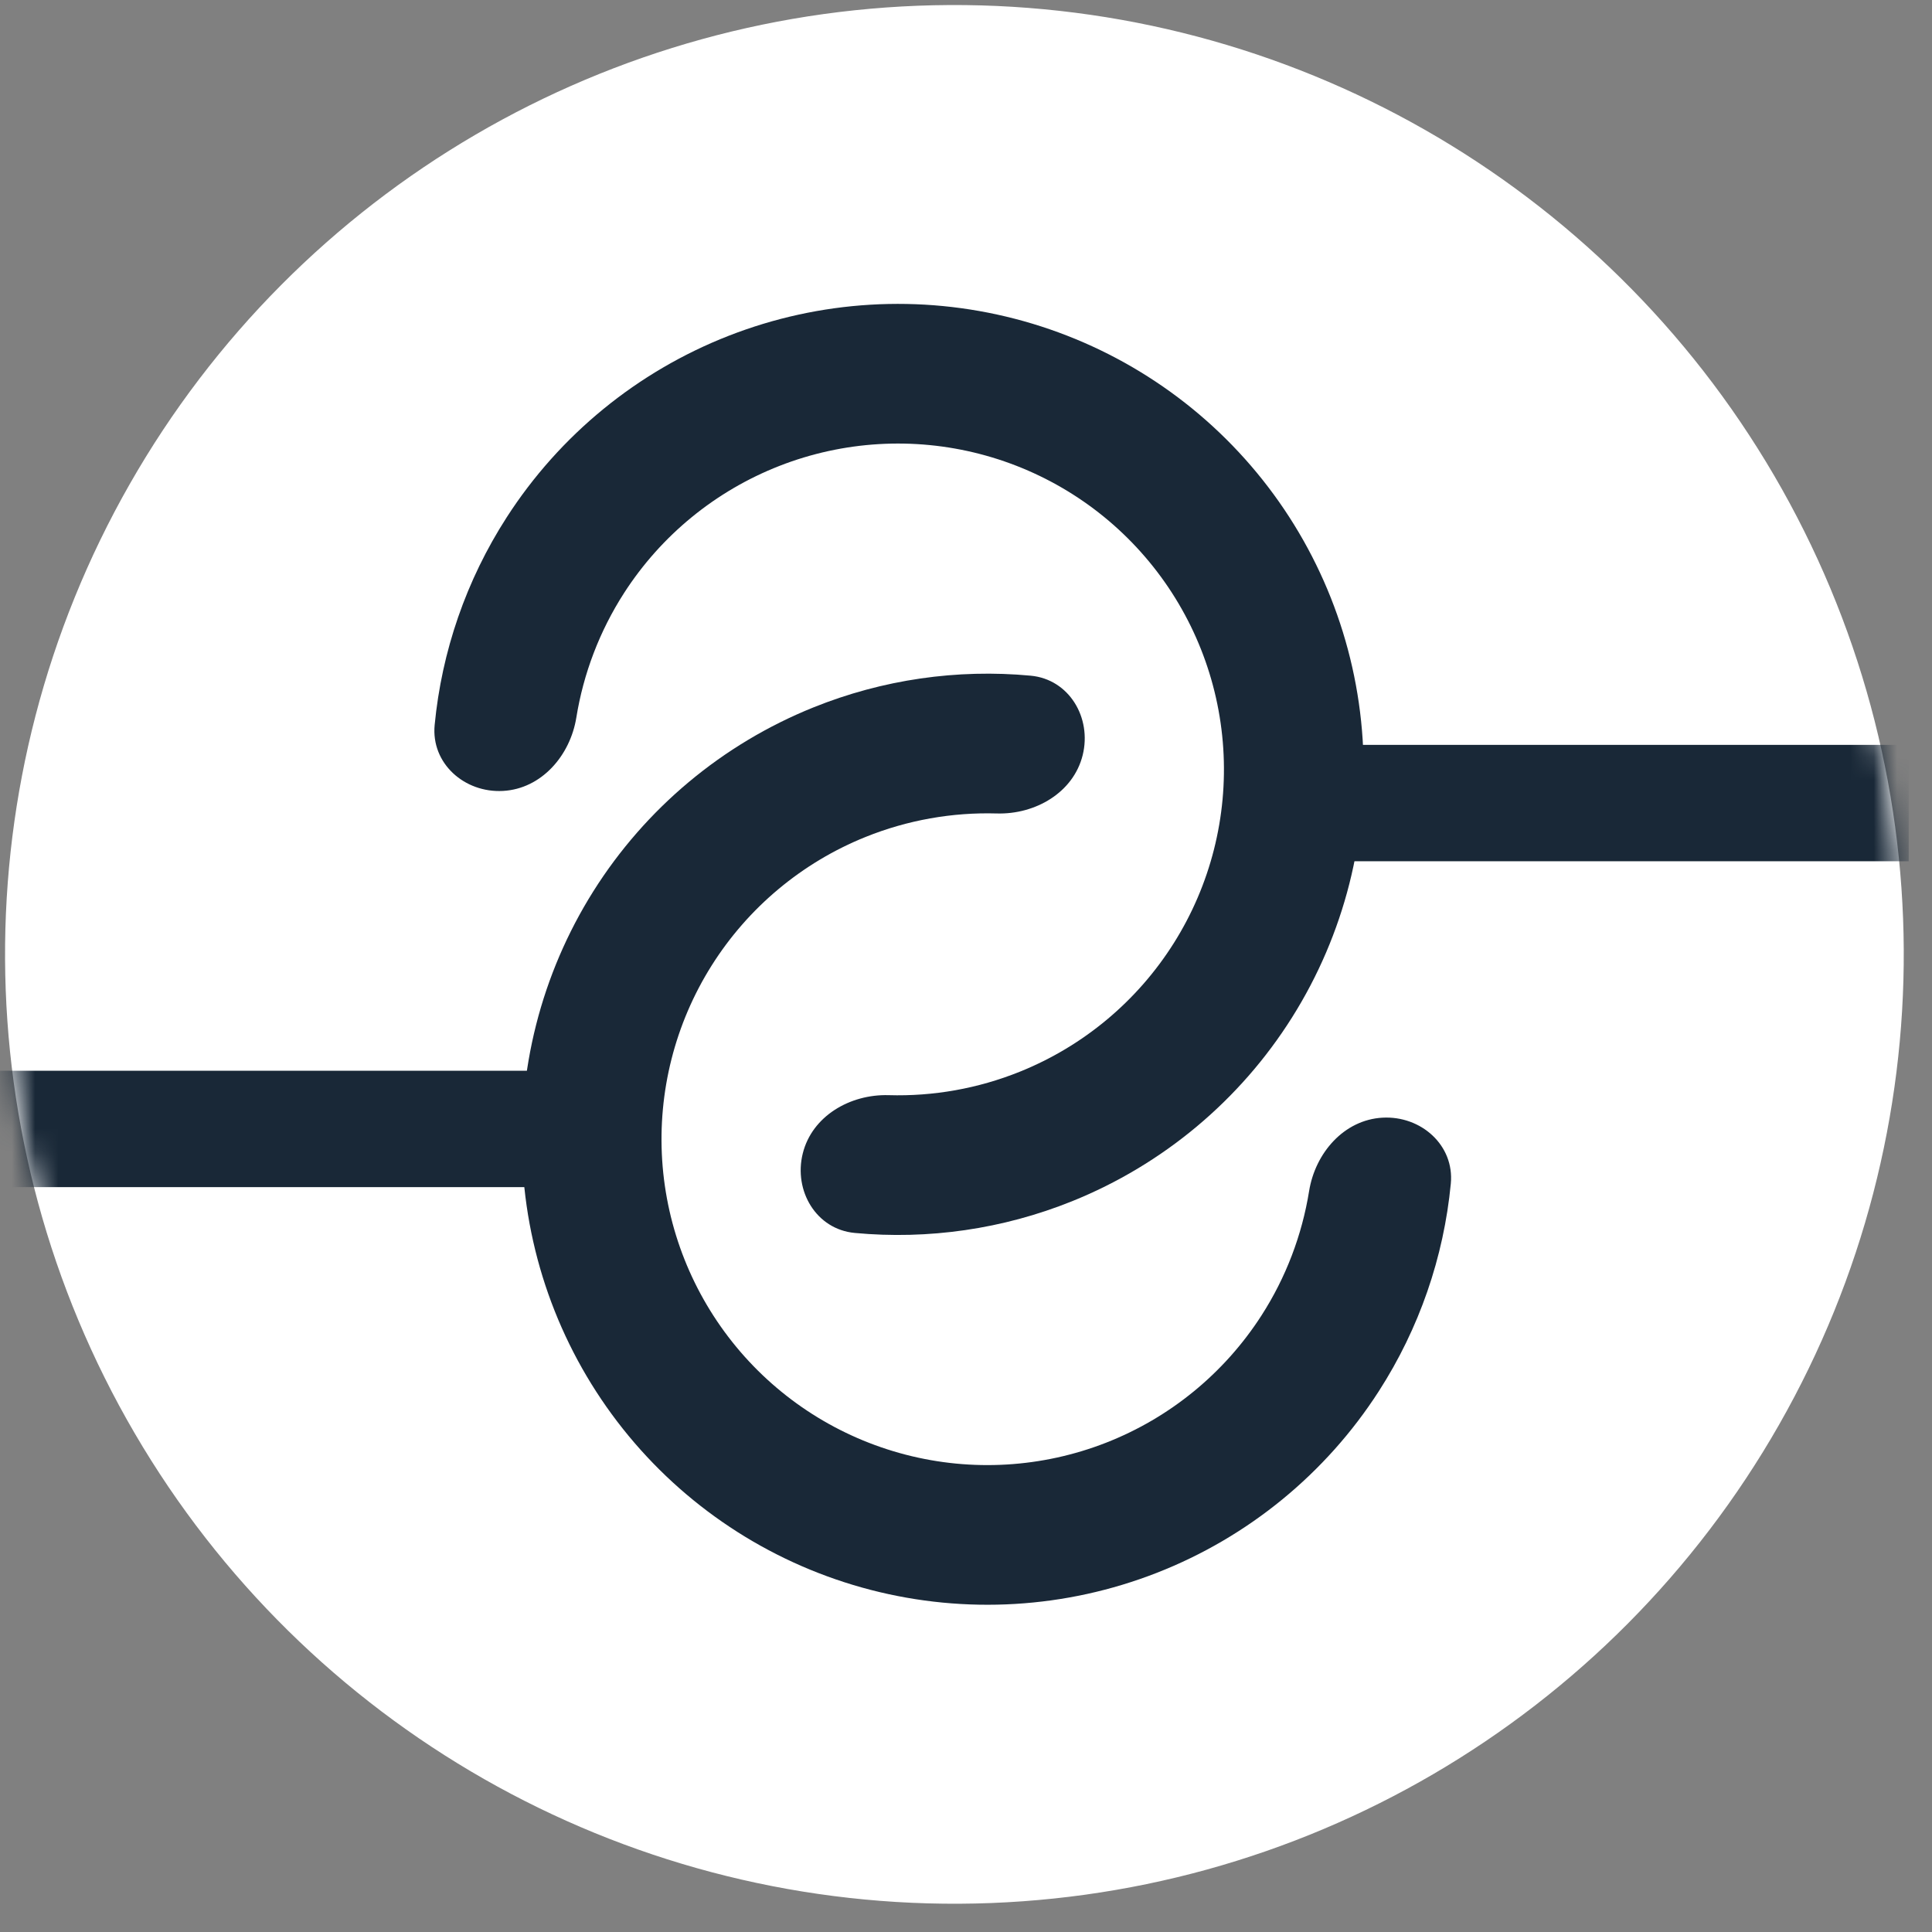 <svg width="83" height="83" viewBox="0 0 83 83" fill="none" xmlns="http://www.w3.org/2000/svg">
<rect x="0" y="0" width="83" height="83" fill="#808080" stroke="none"/>
<circle cx="41.002" cy="41.001" r="40.785" transform="rotate(89.696 41.002 41.001)" fill="white"/>
<mask id="mask0_771_5211" style="mask-type:alpha" maskUnits="userSpaceOnUse" x="0" y="0" width="82" height="82">
<circle cx="41.002" cy="41.001" r="40.785" transform="rotate(89.696 41.002 41.001)" fill="#192837"/>
</mask>
<g mask="url(#mask0_771_5211)">
<path d="M21.607 33.979C19.952 34.069 18.515 32.795 18.673 31.146C18.976 27.985 20.029 24.926 21.764 22.231C24.042 18.691 27.379 15.961 31.299 14.428C35.22 12.895 39.524 12.639 43.599 13.695C47.674 14.751 51.312 17.066 53.994 20.309C56.677 23.553 58.267 27.561 58.54 31.762C58.812 35.962 57.752 40.142 55.51 43.705C53.269 47.268 49.96 50.033 46.056 51.606C43.083 52.804 39.881 53.264 36.719 52.968C35.069 52.814 34.088 51.163 34.487 49.554C34.886 47.947 36.52 47.001 38.176 47.049C40.094 47.105 42.014 46.766 43.813 46.041C46.547 44.94 48.863 43.004 50.432 40.51C52.001 38.016 52.743 35.09 52.552 32.15C52.362 29.209 51.248 26.404 49.37 24.133C47.493 21.862 44.946 20.242 42.094 19.503C39.241 18.764 36.228 18.943 33.484 20.016C30.74 21.089 28.404 23 26.809 25.478C25.759 27.11 25.066 28.932 24.76 30.826C24.496 32.462 23.261 33.889 21.607 33.979Z" fill="#192837"/>
<path d="M59.394 48.016C61.048 47.925 62.486 49.2 62.328 50.849C62.025 54.01 60.972 57.069 59.237 59.764C56.96 63.304 53.623 66.035 49.702 67.568C45.782 69.101 41.478 69.358 37.403 68.302C33.328 67.246 29.69 64.932 27.007 61.688C24.324 58.444 22.733 54.437 22.461 50.236C22.188 46.035 23.248 41.856 25.489 38.292C27.731 34.729 31.039 31.964 34.944 30.391C37.916 29.193 41.118 28.732 44.28 29.028C45.93 29.182 46.911 30.833 46.513 32.441C46.114 34.05 44.48 34.995 42.824 34.947C40.906 34.892 38.986 35.231 37.186 35.956C34.453 37.057 32.137 38.993 30.568 41.487C28.999 43.981 28.258 46.907 28.448 49.847C28.639 52.788 29.753 55.593 31.631 57.864C33.509 60.135 36.055 61.755 38.908 62.494C41.76 63.233 44.773 63.053 47.517 61.98C50.262 60.907 52.597 58.995 54.192 56.517C55.242 54.886 55.935 53.063 56.24 51.169C56.504 49.533 57.739 48.106 59.394 48.016Z" fill="#192837"/>
<rect y="46" width="25" height="5" fill="#192837"/>
<rect x="57" y="32" width="25" height="5" fill="#192837"/>
</g>
</svg>
